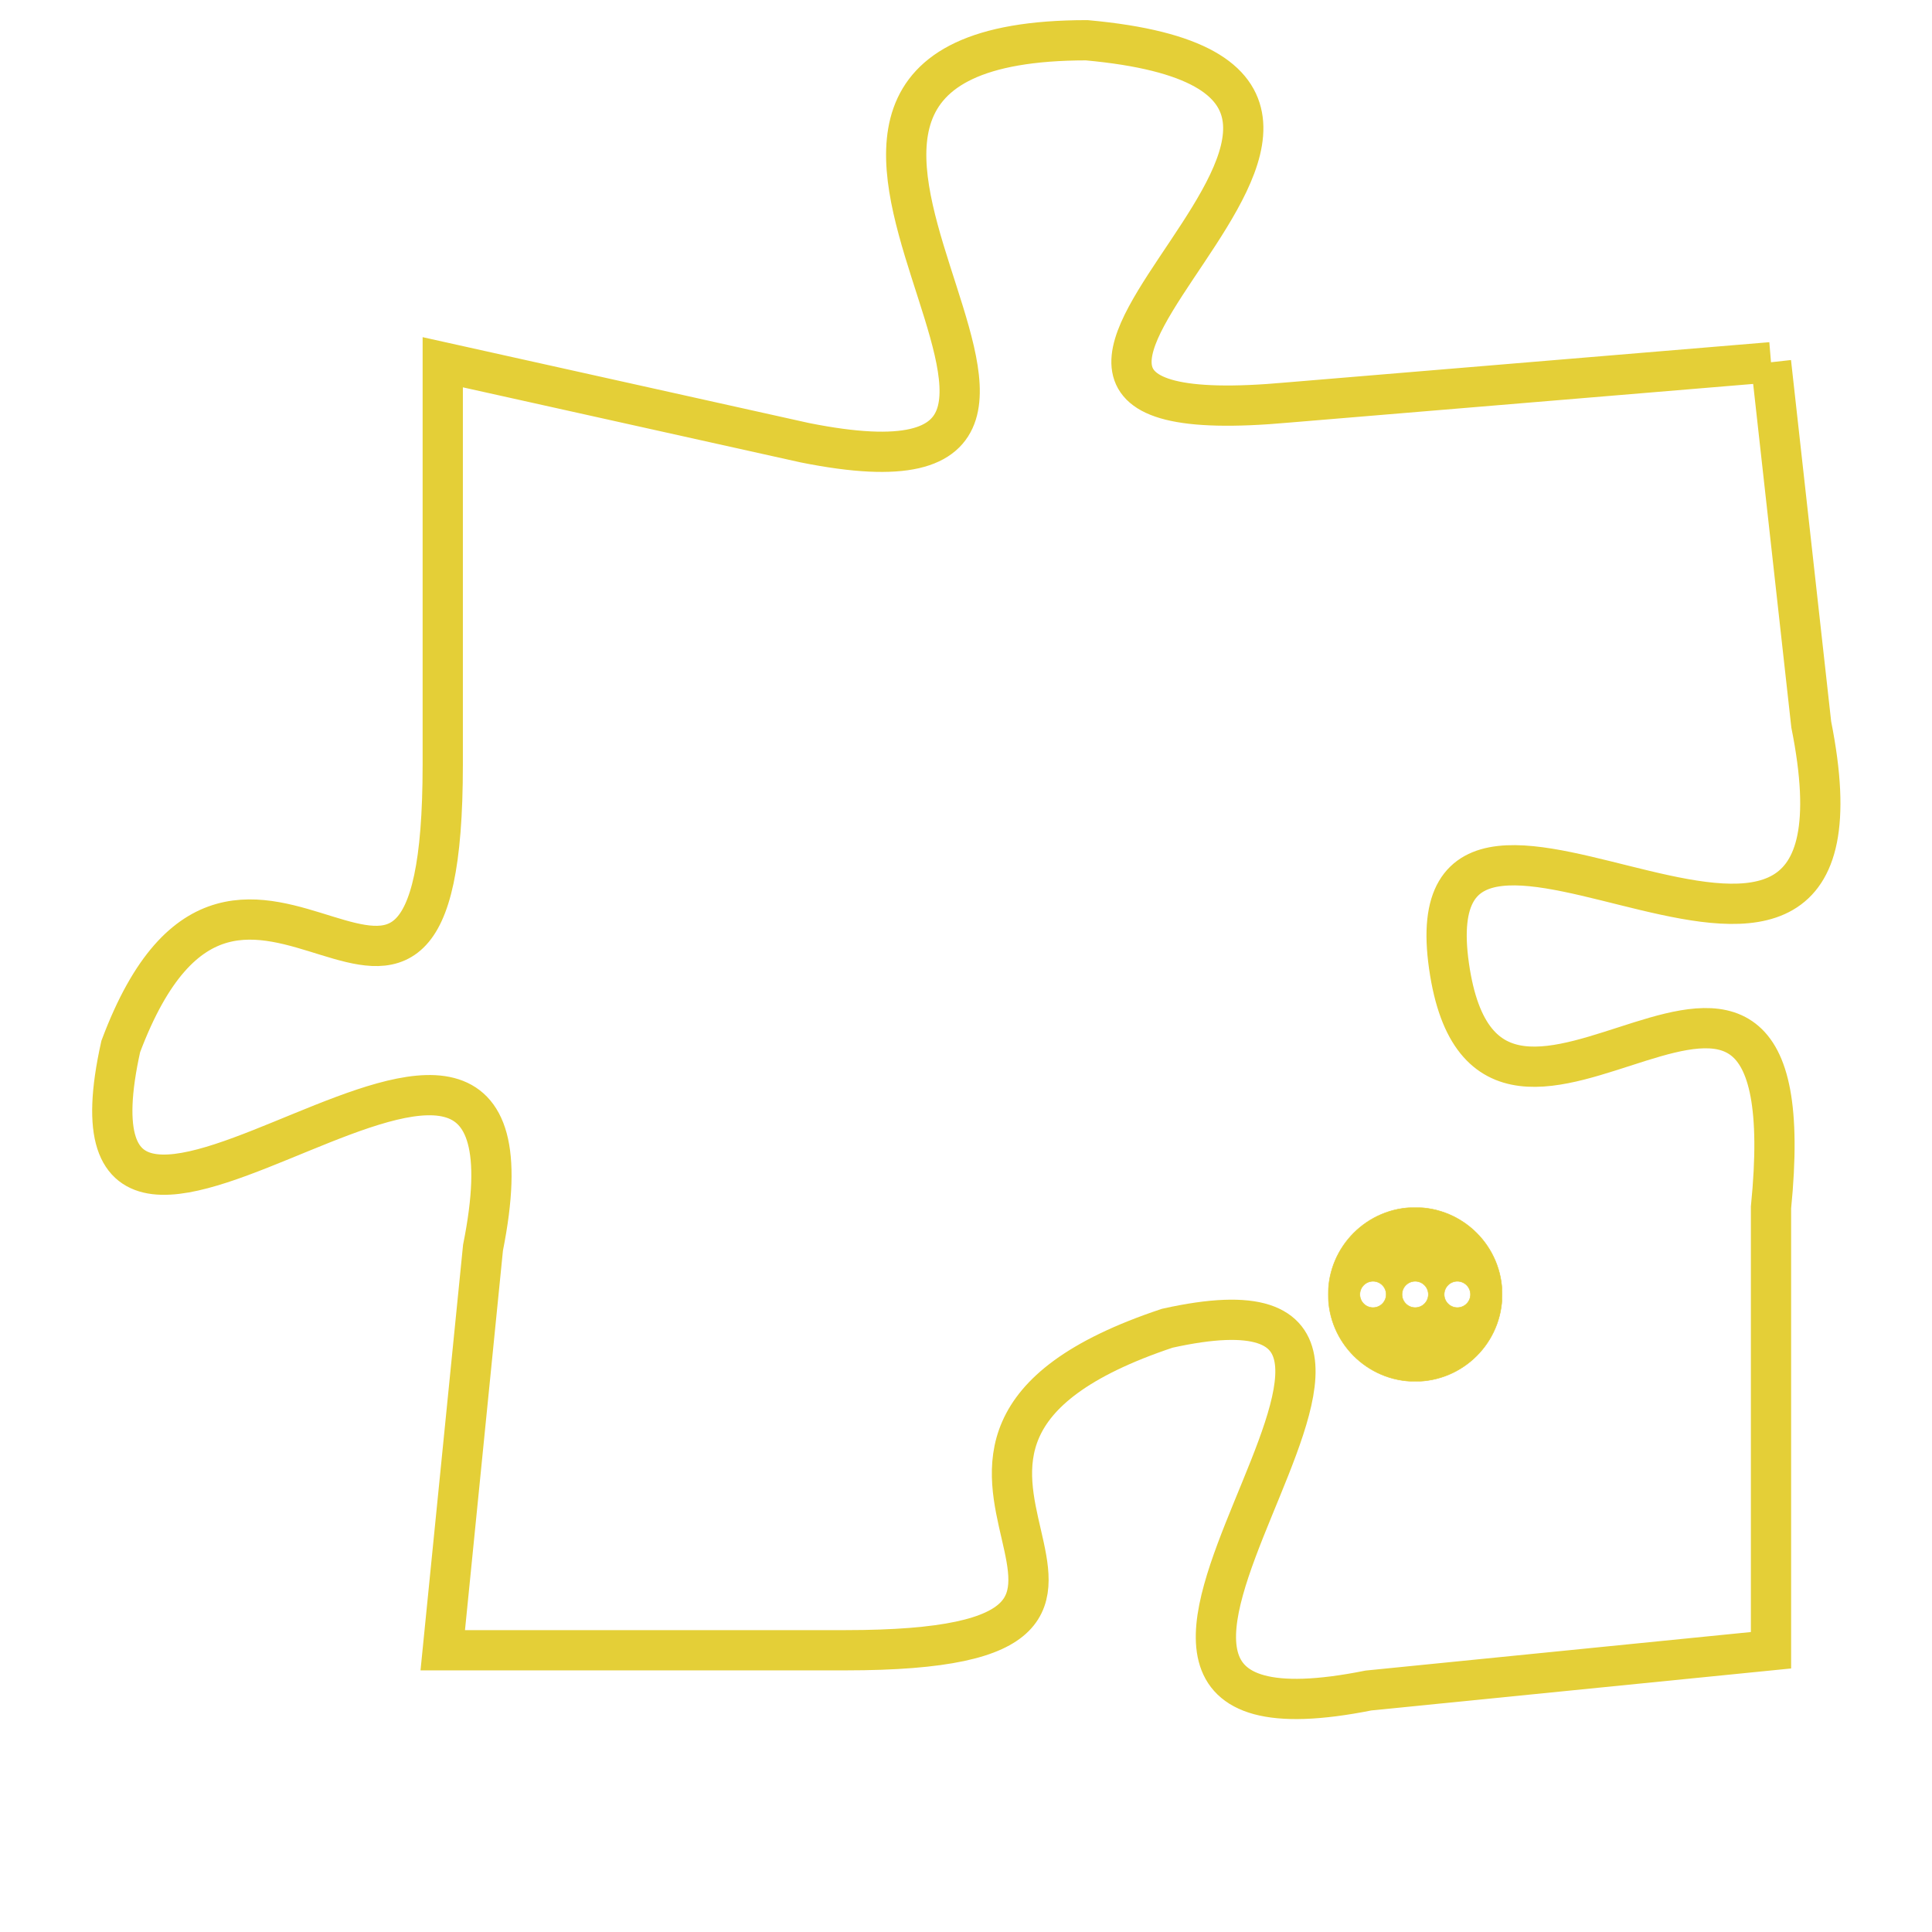 <svg version="1.1" xmlns="http://www.w3.org/2000/svg" xmlns:xlink="http://www.w3.org/1999/xlink" fill="transparent" x="0" y="0" width="350" height="350" preserveAspectRatio="xMinYMin slice"><style type="text/css">.links{fill:transparent;stroke: #E4CF37;}.links:hover{fill:#63D272; opacity:0.4;}</style><defs><g id="allt"><path id="t5912" d="M2079,1440 L2067,1441 C2056,1442 2073,1433 2062,1432 C2051,1432 2065,1444 2055,1442 L2046,1440 2046,1440 L2046,1450 C2046,1460 2041,1449 2038,1457 C2036,1466 2049,1452 2047,1462 L2046,1472 2046,1472 L2056,1472 C2066,1472 2055,1467 2064,1464 C2073,1462 2059,1475 2069,1473 L2079,1472 2079,1472 L2079,1461 C2080,1451 2072,1462 2071,1455 C2070,1448 2082,1459 2080,1449 L2079,1440"/></g><clipPath id="c" clipRule="evenodd" fill="transparent"><use href="#t5912"/></clipPath></defs><svg viewBox="2035 1431 48 45" preserveAspectRatio="xMinYMin meet"><svg width="4380" height="2430"><g><image crossorigin="anonymous" x="0" y="0" href="https://nftpuzzle.license-token.com/assets/completepuzzle.svg" width="100%" height="100%" /><g class="links"><use href="#t5912"/></g></g></svg><svg x="2068" y="1461" height="9%" width="9%" viewBox="0 0 330 330"><g><a xlink:href="https://nftpuzzle.license-token.com/" class="links"><title>See the most innovative NFT based token software licensing project</title><path fill="#E4CF37" id="more" d="M165,0C74.019,0,0,74.019,0,165s74.019,165,165,165s165-74.019,165-165S255.981,0,165,0z M85,190 c-13.785,0-25-11.215-25-25s11.215-25,25-25s25,11.215,25,25S98.785,190,85,190z M165,190c-13.785,0-25-11.215-25-25 s11.215-25,25-25s25,11.215,25,25S178.785,190,165,190z M245,190c-13.785,0-25-11.215-25-25s11.215-25,25-25 c13.785,0,25,11.215,25,25S258.785,190,245,190z"></path></a></g></svg></svg></svg>